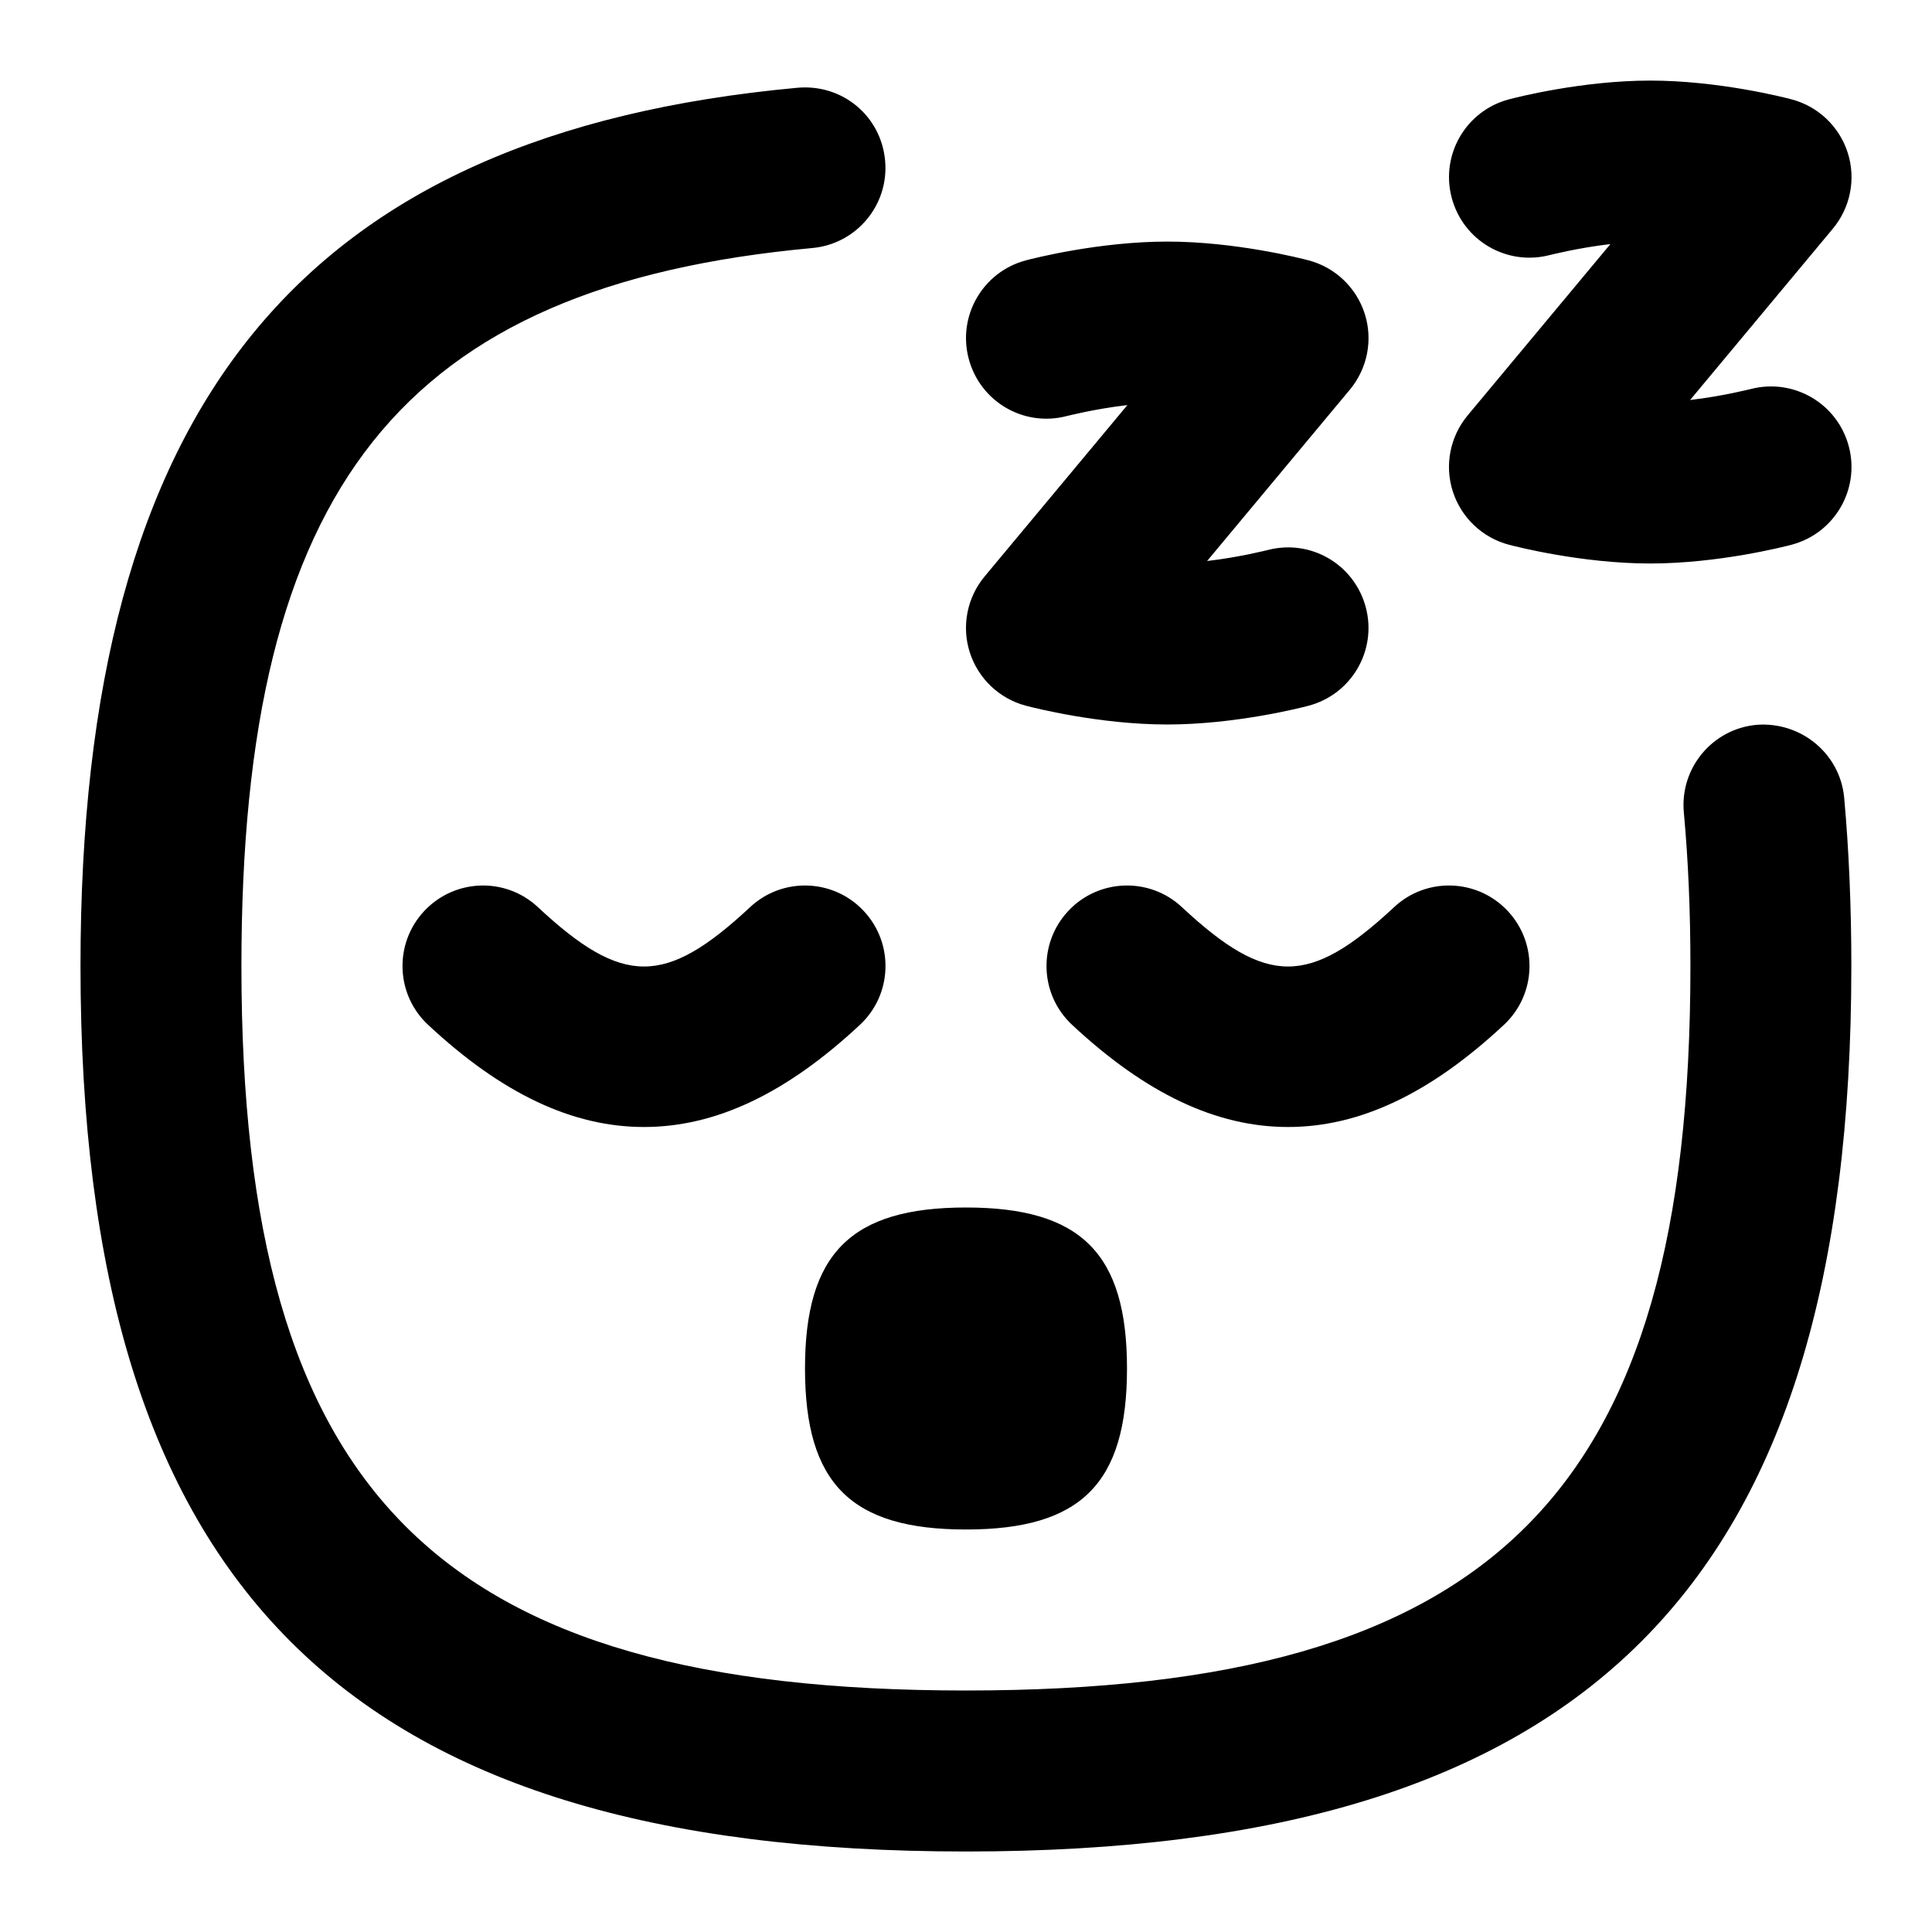 <svg id="Layer_1" viewBox="0 0 24 24" xmlns="http://www.w3.org/2000/svg" data-name="Layer 1"><path d="m12 23c-7.71 0-11-3.29-11-11 0-6.978 2.748-10.343 8.908-10.91.56-.049 1.037.354 1.087.904.051.55-.354 1.037-.904 1.087-5.104.47-7.092 2.971-7.092 8.919 0 6.561 2.439 9 9 9s9-2.439 9-9c0-.676-.027-1.318-.082-1.909-.05-.55.355-1.037.905-1.087.549-.042 1.036.356 1.087.905.059.651.089 1.354.089 2.091 0 7.71-3.29 11-11 11zm0-8c-1.429 0-2 .571-2 2s.571 2 2 2 2-.571 2-2-.571-2-2-2zm6.682-2.269c.404-.376.426-1.009.049-1.413s-1.01-.426-1.413-.049c-1.055.983-1.581.983-2.636 0-.403-.377-1.037-.355-1.413.049-.377.404-.355 1.037.049 1.413.915.854 1.792 1.269 2.682 1.269s1.767-.415 2.682-1.269zm-8 0c.404-.376.426-1.009.049-1.413-.376-.404-1.01-.426-1.413-.049-1.055.983-1.581.983-2.636 0-.403-.377-1.036-.355-1.413.049s-.355 1.037.049 1.413c.915.854 1.792 1.269 2.682 1.269s1.767-.415 2.682-1.269zm5.573-3.964c.534-.141.852-.687.712-1.22-.14-.534-.683-.855-1.22-.714-.004 0-.341.088-.752.136l1.773-2.128c.219-.263.289-.619.185-.944s-.367-.576-.698-.663c-.09-.024-.909-.233-1.755-.233s-1.665.209-1.755.233c-.534.141-.852.687-.712 1.22.14.534.683.855 1.22.714.004 0 .341-.088.752-.136l-1.773 2.128c-.219.263-.289.619-.185.944s.367.576.698.663c.09.024.909.233 1.755.233s1.665-.209 1.755-.233zm6-2c.534-.141.852-.687.712-1.22-.14-.534-.684-.853-1.22-.714-.004 0-.341.088-.752.136l1.773-2.128c.219-.263.289-.619.185-.944s-.367-.576-.698-.663c-.09-.024-.909-.233-1.755-.233s-1.665.209-1.755.233c-.534.141-.852.687-.712 1.22.14.534.683.854 1.22.714.004 0 .341-.088.752-.136l-1.773 2.128c-.219.263-.289.619-.185.944s.367.576.698.663c.09.024.909.233 1.755.233s1.665-.209 1.755-.233z"/></svg>